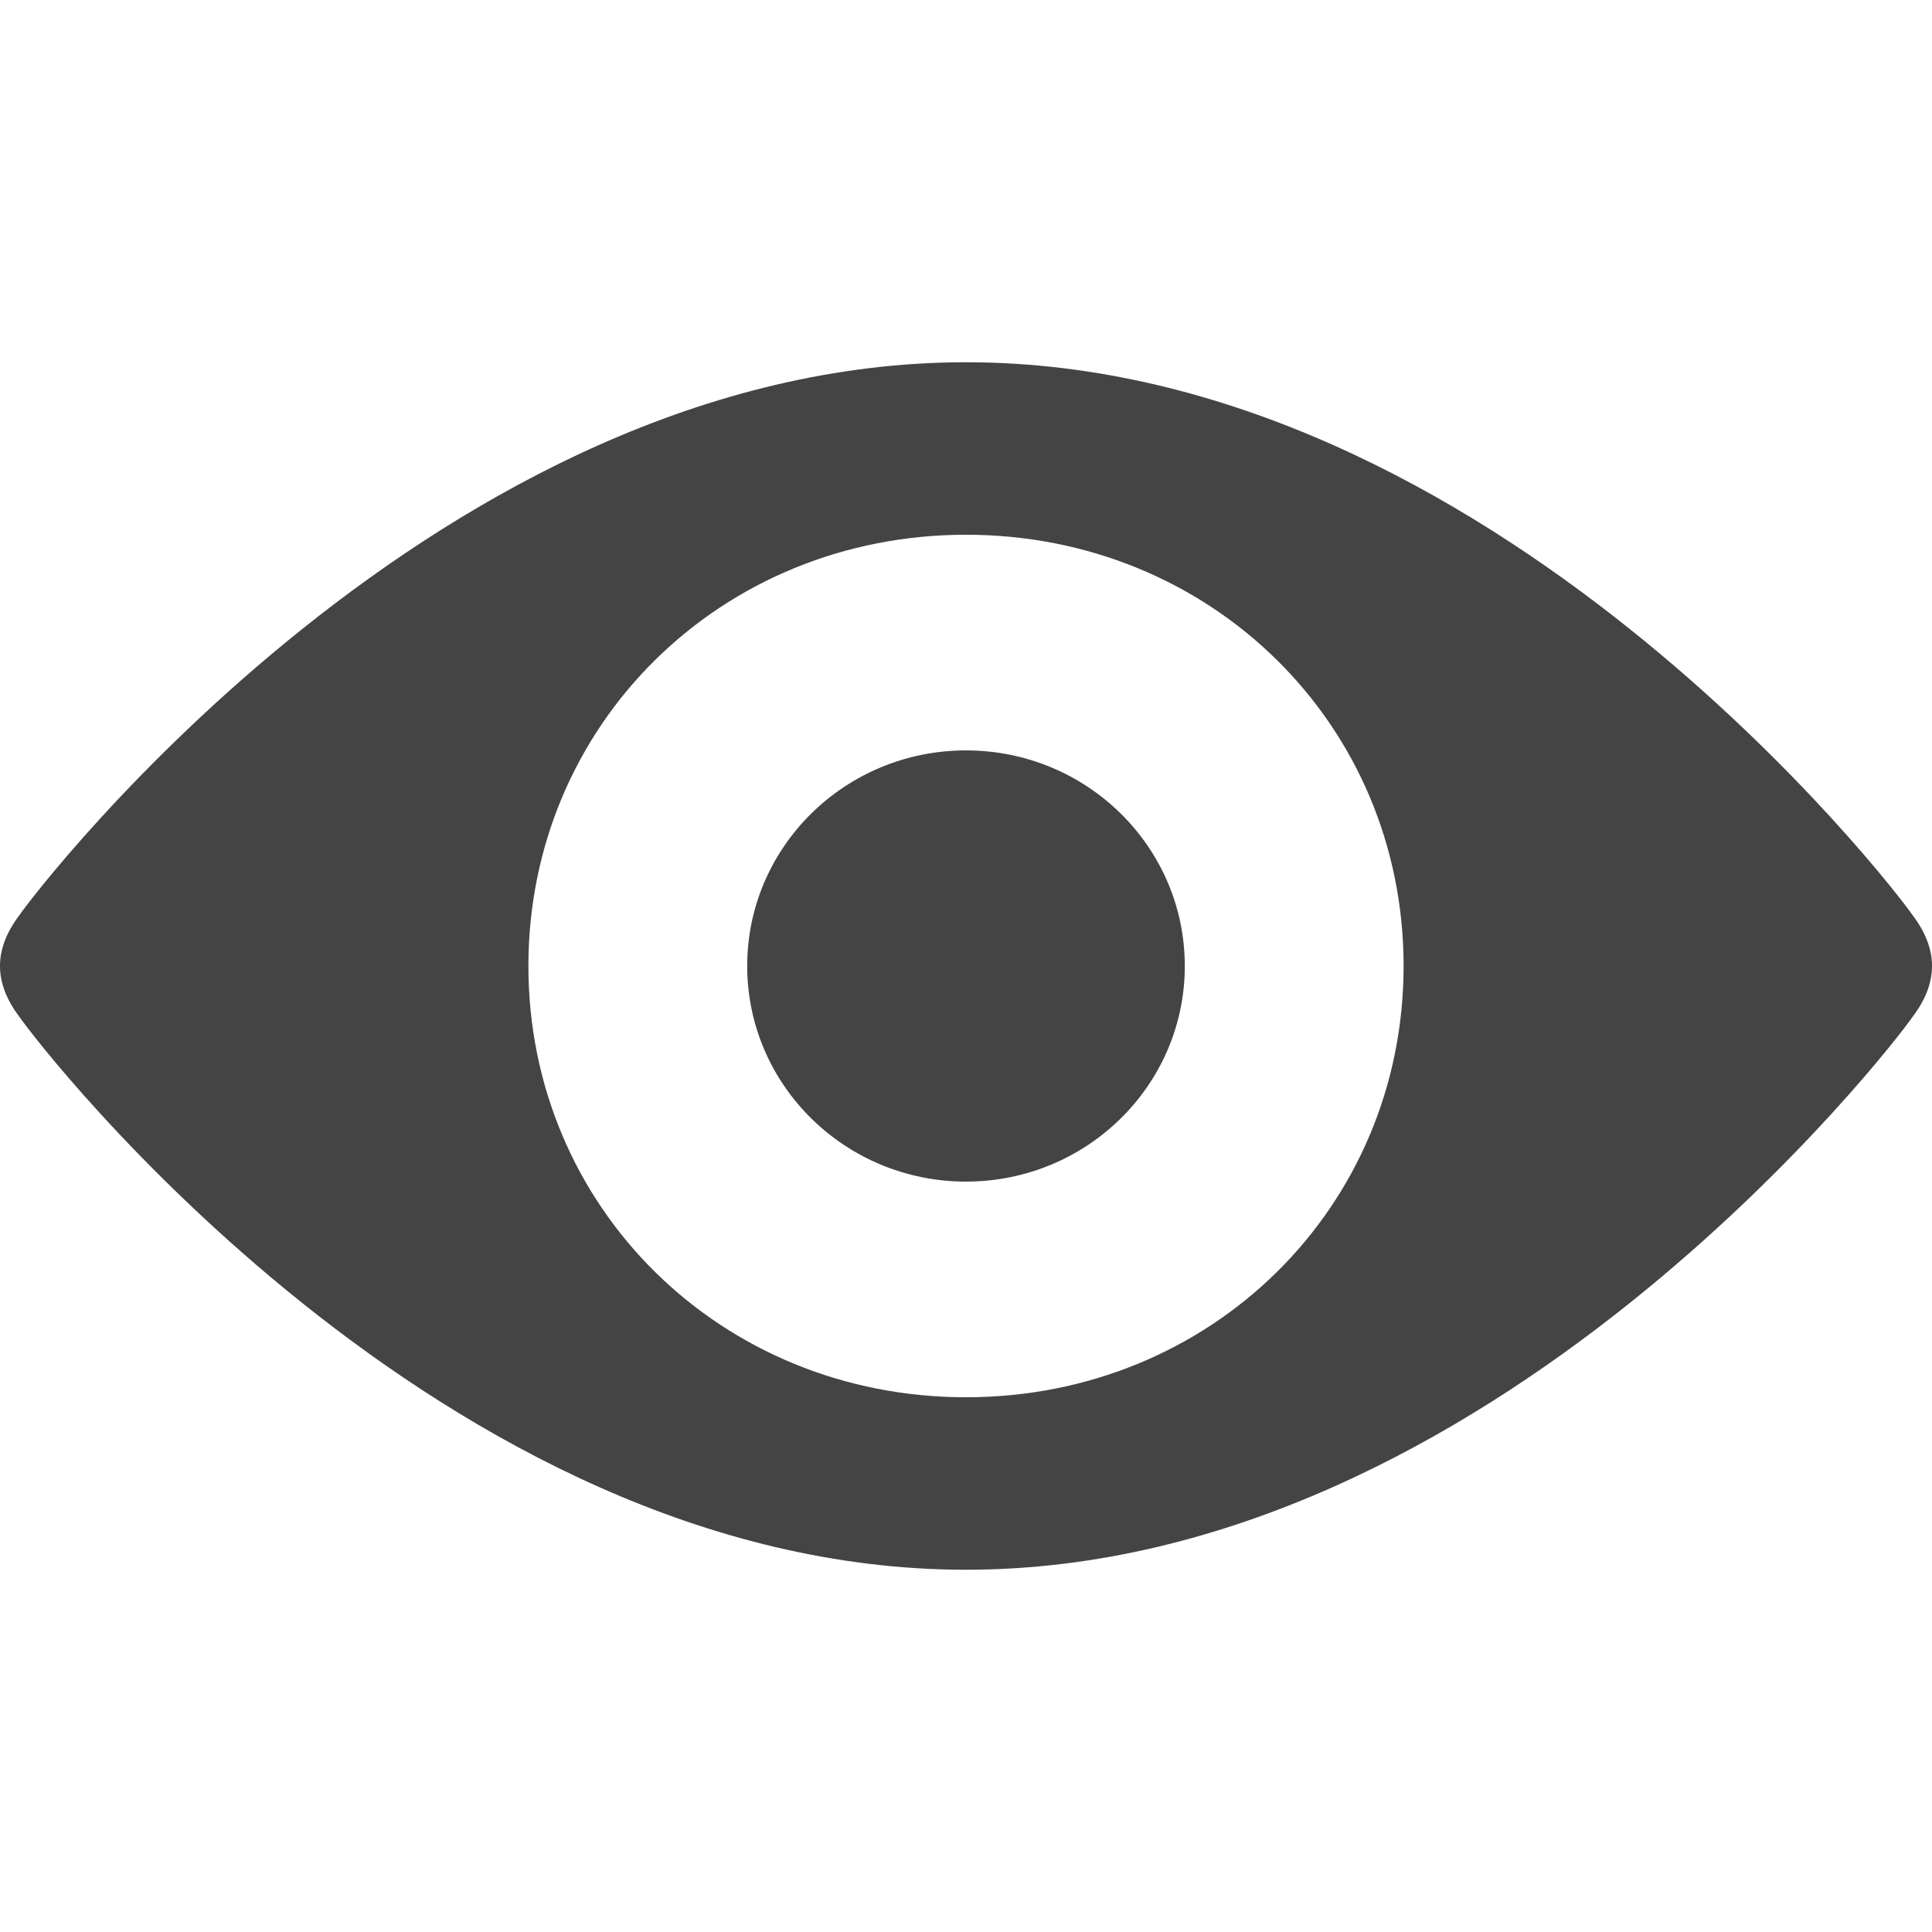 <svg width="32" height="32" viewBox="0 0 32 32" xmlns="http://www.w3.org/2000/svg"><g class="nc-icon-wrapper" fill="#444444"><path d="M16 6C7.302 6 .616 14.723.326 15.152c-.435.571-.435 1.125 0 1.696C.616 17.277 7.302 26 16 26s15.384-8.723 15.674-9.152c.435-.571.435-1.125 0-1.696C31.384 14.723 24.698 6 16 6zm0 2.857c4.059 0 7.248 3.143 7.248 7.143s-3.19 7.143-7.248 7.143C11.941 23.143 8.752 20 8.752 16S11.942 8.857 16 8.857zm0 3.572c-2.002 0-3.624 1.599-3.624 3.571 0 1.972 1.623 3.571 3.624 3.571 2.002 0 3.624-1.599 3.624-3.571 0-1.972-1.622-3.571-3.624-3.571z"/></g></svg>